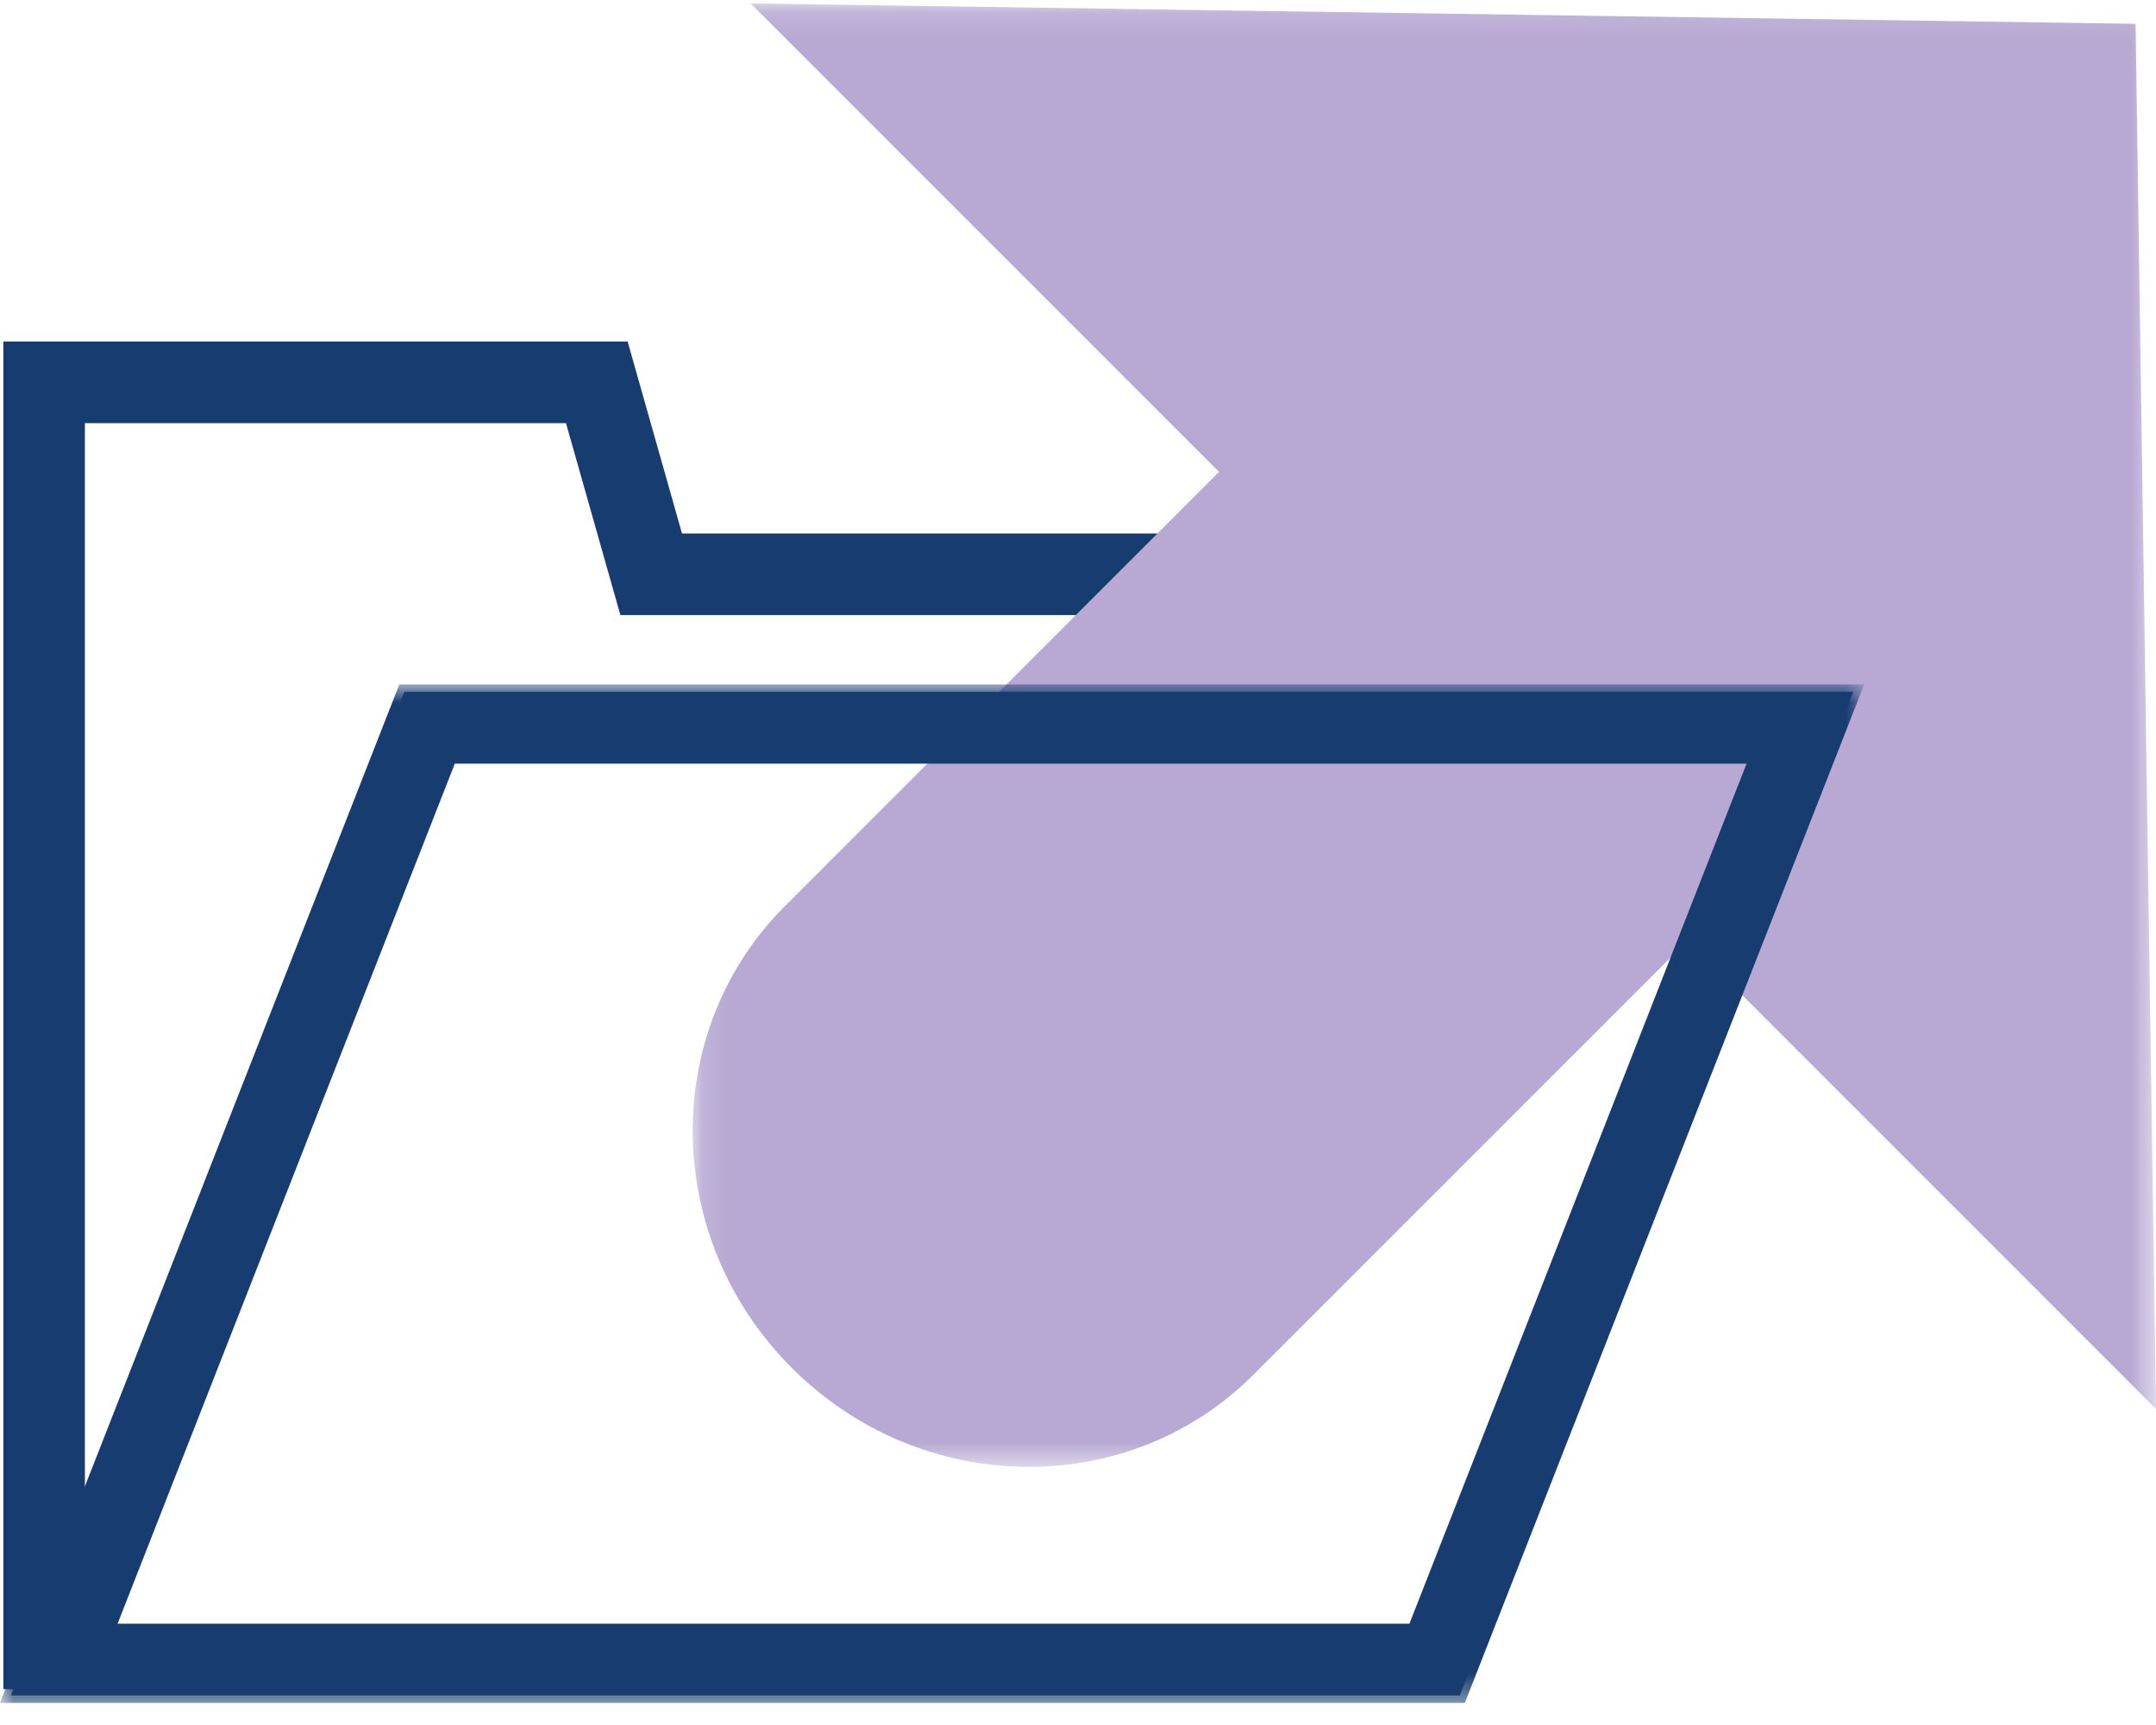 <svg width="80" height="64" xmlns="http://www.w3.org/2000/svg" xmlns:xlink="http://www.w3.org/1999/xlink"><defs><path id="a" d="M.132.128H54.43v54.297H.132z"/><path id="c" d="M0 .822h69.173V38.61H0z"/></defs><g fill="none" fill-rule="evenodd"><path fill="#173C6F" d="M.405 12.956V62.39h2.462V15.418h18.348l2.017 7.12H57.78l-1.178 2.69 2.254.988 2.692-6.142H25.094l-2.018-7.118z"/><path d="M.124 12.674V62.67H3.15V15.7h17.852l2.018 7.12h34.329l-1.12 2.552 2.772 1.214 2.978-6.793H25.306l-2.017-7.12H.124zm.564.564h22.175l2.017 7.118h36.235l-2.405 5.487-1.739-.76 1.24-2.828H23.444l-2.017-7.12H2.586v46.973H.688v-48.87z" fill="#173C6F"/><g transform="translate(25.57)"><mask id="b" fill="#fff"><use xlink:href="#a"/></mask><path d="M2.282.127l17.38 17.381L3.556 33.616c-4.662 4.661-4.549 12.332.253 17.133 4.8 4.8 12.47 4.914 17.133.253L37.05 34.895l17.38 17.381v-.001L53.673.884 2.282.127z" fill="#B7A9D3" mask="url(#b)"/></g><path d="M3.958 60.516h48.528l12.728-32.46H16.687L3.958 60.516zm50.209 2.388H.405l14.602-37.236h53.76l-14.6 37.236z" fill="#173C6F"/><g transform="translate(0 24.57)"><mask id="d" fill="#fff"><use xlink:href="#c"/></mask><path d="M4.364 35.67h47.934l12.51-31.908H16.876L4.364 35.67zm48.31.552H3.554L16.497 3.21H65.62L52.674 36.222zM.811 38.057h53.167L68.362 1.374H15.195L.81 38.057zm53.544.553H0l.148-.377L14.818.822h54.355l-.148.377-14.67 37.41z" fill="#173C6F" mask="url(#d)"/></g></g></svg>